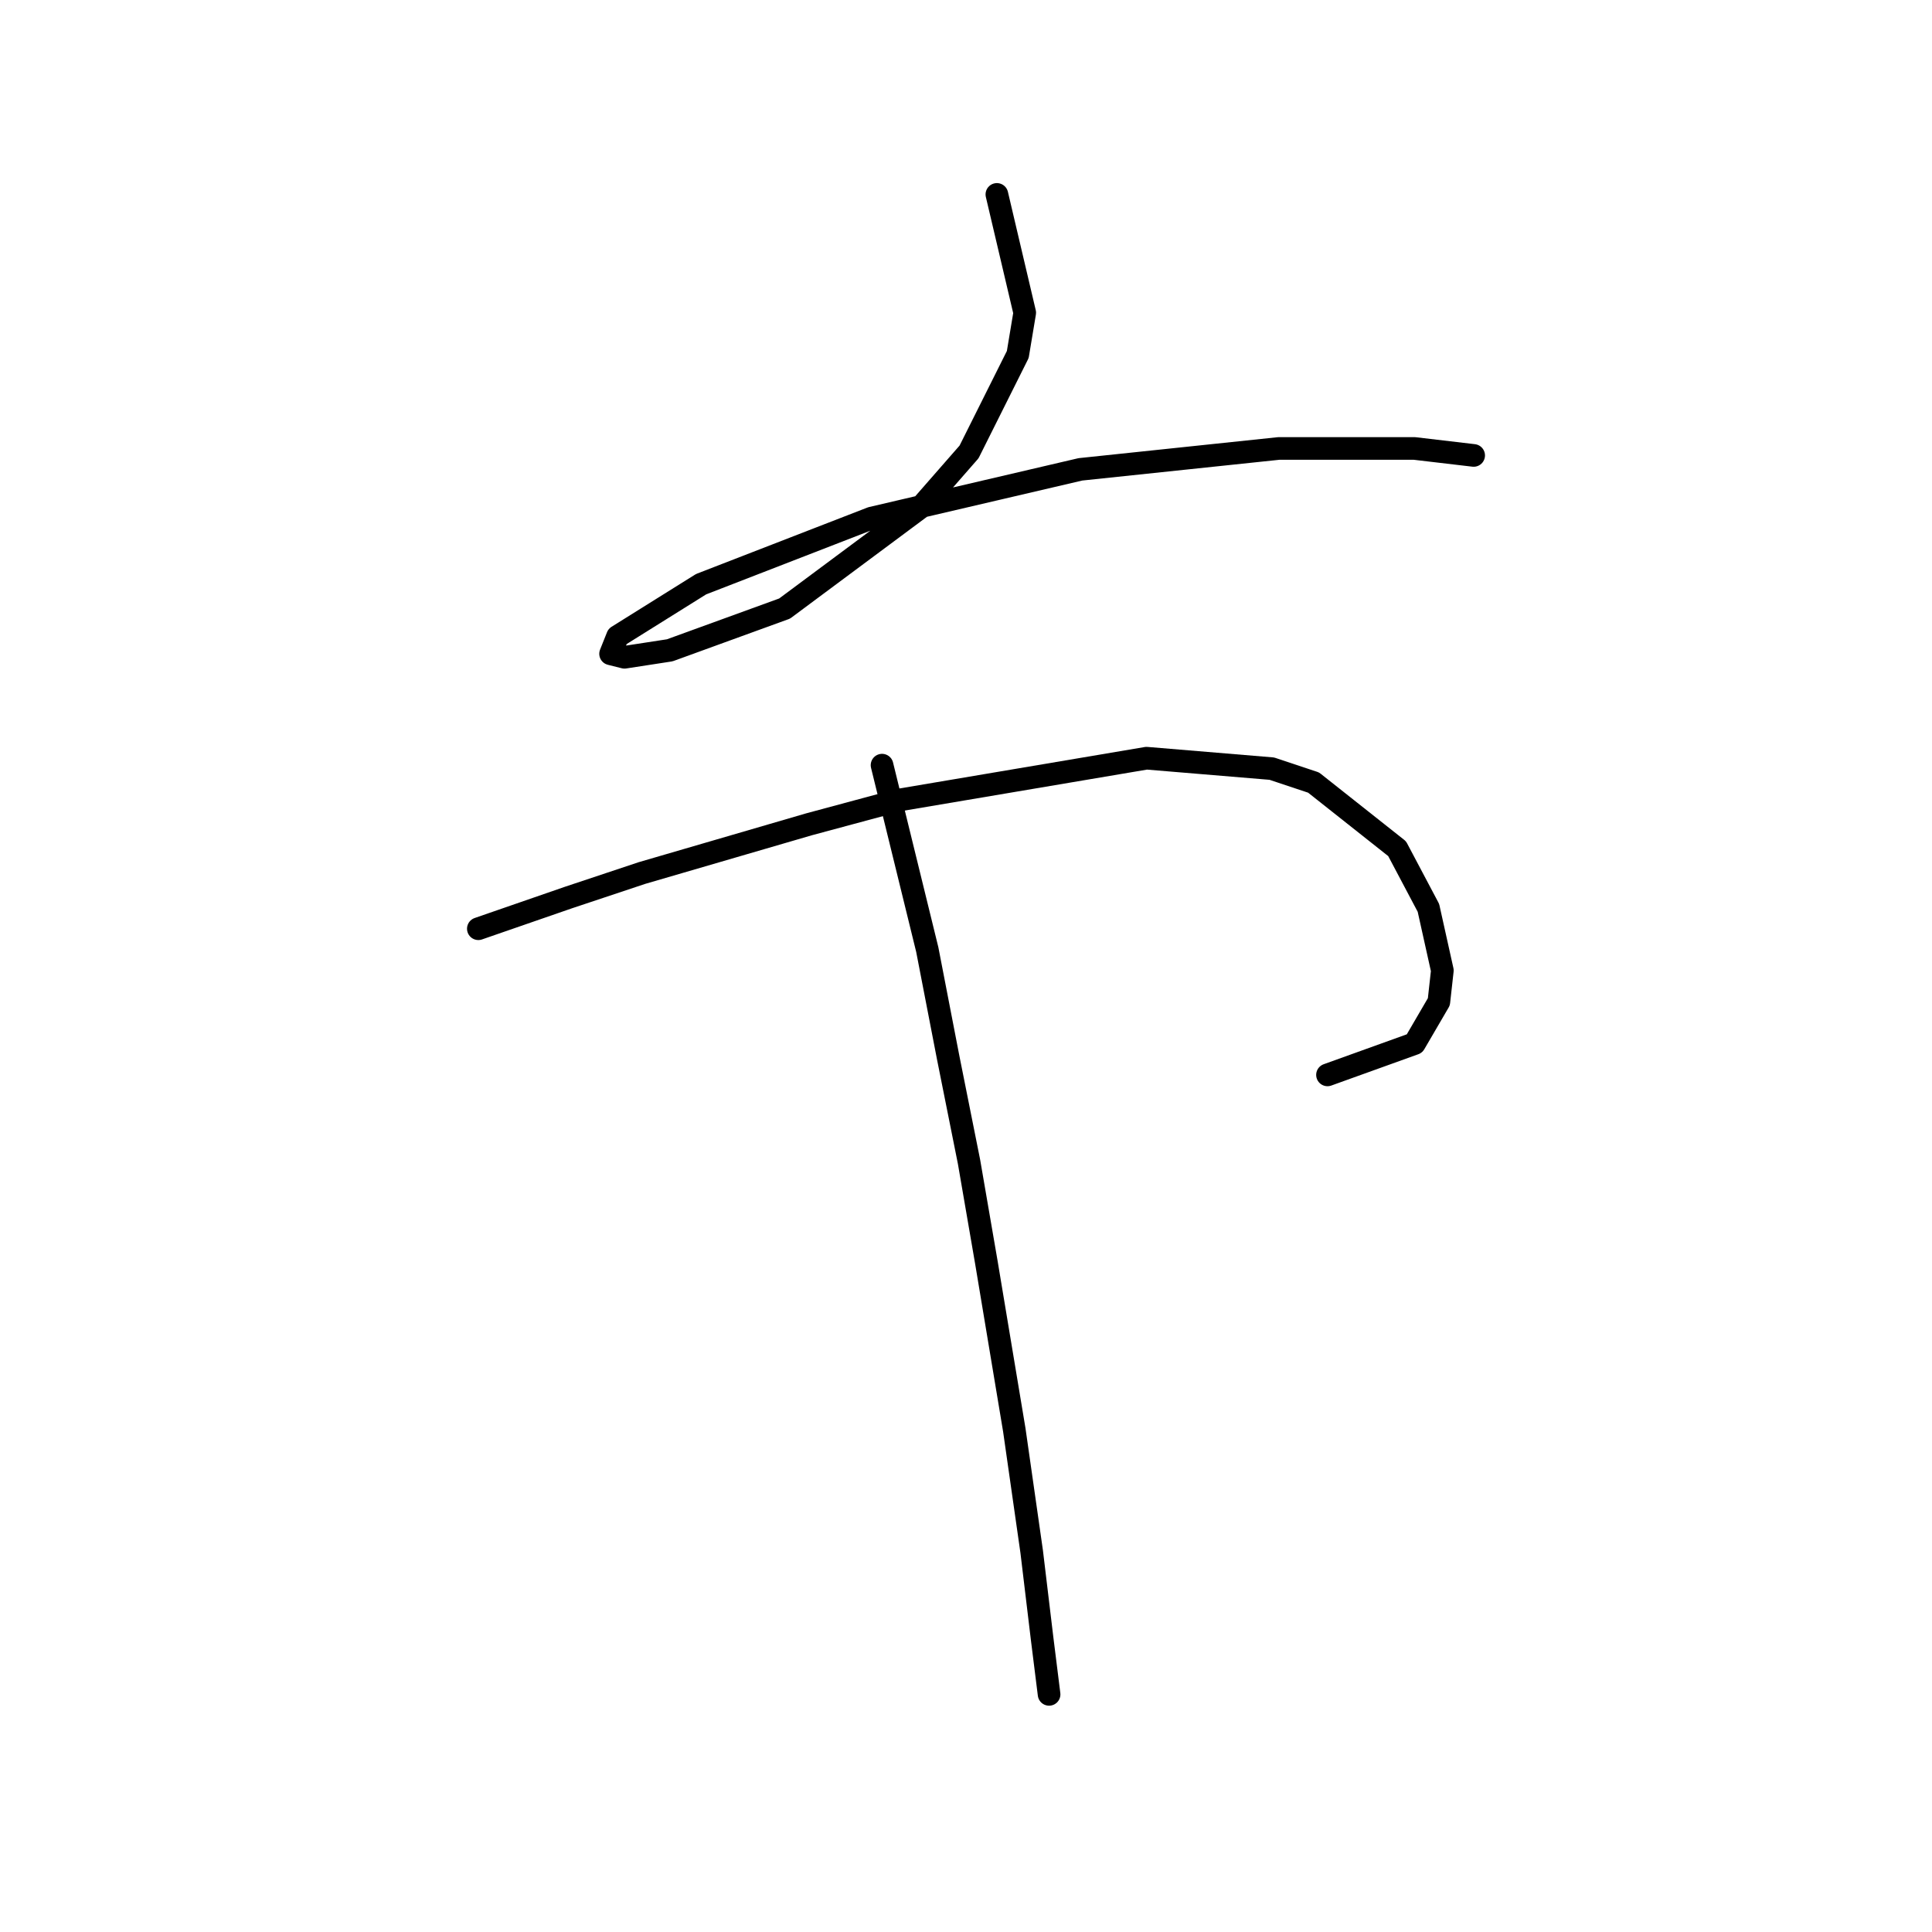 <?xml version="1.0" standalone="no"?>
    <svg width="256" height="256" xmlns="http://www.w3.org/2000/svg" version="1.1">
    <polyline stroke="black" stroke-width="3" stroke-linecap="round" fill="transparent" stroke-linejoin="round" points="132.092 25.761 135.781 41.44 134.859 46.974 128.403 59.885 121.947 67.264 103.963 80.637 88.745 86.17 82.75 87.093 80.906 86.631 81.828 84.326 92.896 77.409 115.491 68.647 143.16 62.191 169.444 59.424 187.429 59.424 195.268 60.347 195.268 60.347 " />
        <polyline stroke="black" stroke-width="3" stroke-linecap="round" fill="transparent" stroke-linejoin="round" points="63.383 123.061 75.372 118.911 85.056 115.683 107.191 109.227 119.18 105.999 151.921 100.466 168.522 101.849 174.056 103.694 185.123 112.455 189.273 120.295 191.118 128.595 190.657 132.745 187.429 138.279 175.9 142.429 175.9 142.429 " />
        <polyline stroke="black" stroke-width="3" stroke-linecap="round" fill="transparent" stroke-linejoin="round" points="116.875 101.388 122.869 125.828 125.636 140.124 128.403 153.958 130.709 167.331 134.398 189.465 136.704 205.605 138.087 217.134 139.009 224.512 139.009 224.512 " />
        </svg>